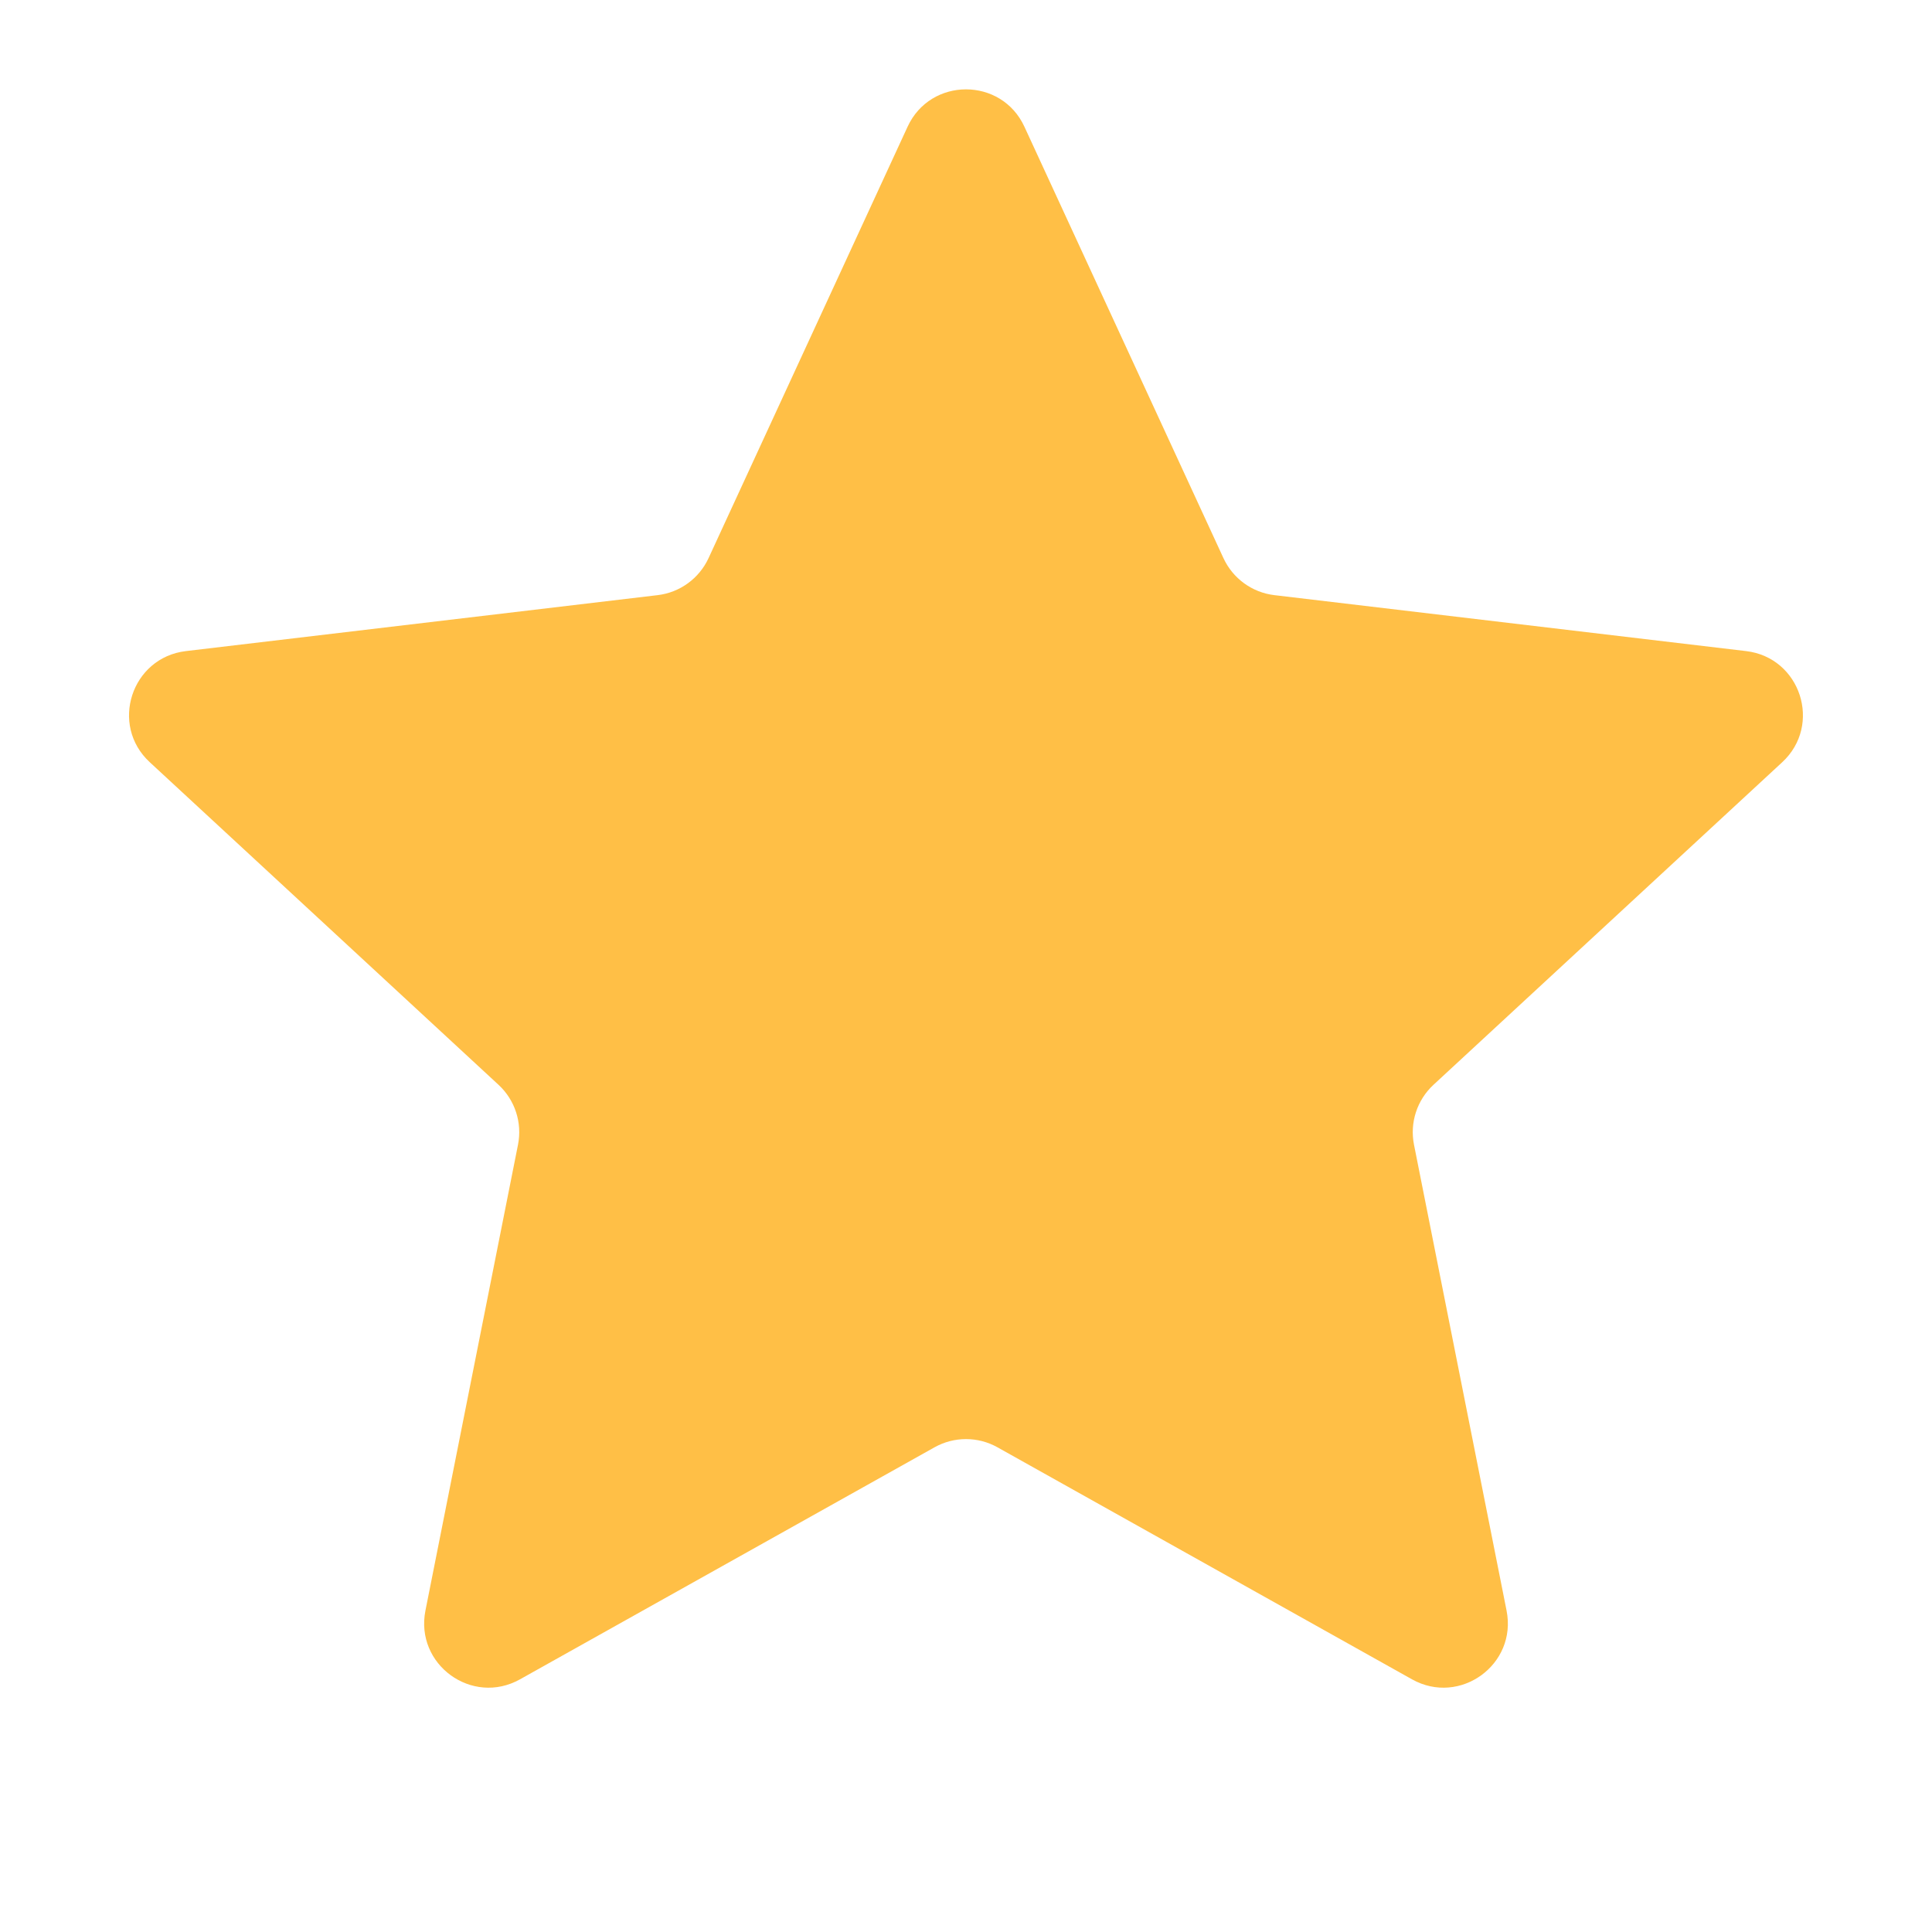 <svg width="24" height="24" viewBox="0 0 24 24" fill="none" xmlns="http://www.w3.org/2000/svg">
<path d="M11.274 1.575C11.559 0.955 12.441 0.955 12.726 1.575L15.198 6.933C15.315 7.186 15.554 7.36 15.83 7.393L21.69 8.088C22.368 8.168 22.64 9.006 22.139 9.469L17.807 13.476C17.603 13.665 17.511 13.946 17.565 14.219L18.715 20.007C18.849 20.677 18.136 21.195 17.54 20.861L12.391 17.979C12.148 17.843 11.852 17.843 11.609 17.979L6.46 20.861C5.864 21.195 5.152 20.677 5.285 20.007L6.435 14.219C6.489 13.946 6.397 13.665 6.193 13.476L1.861 9.469C1.359 9.006 1.632 8.168 2.31 8.088L8.17 7.393C8.446 7.36 8.685 7.186 8.802 6.933L11.274 1.575Z" fill="#FFBF46"/>
</svg>
